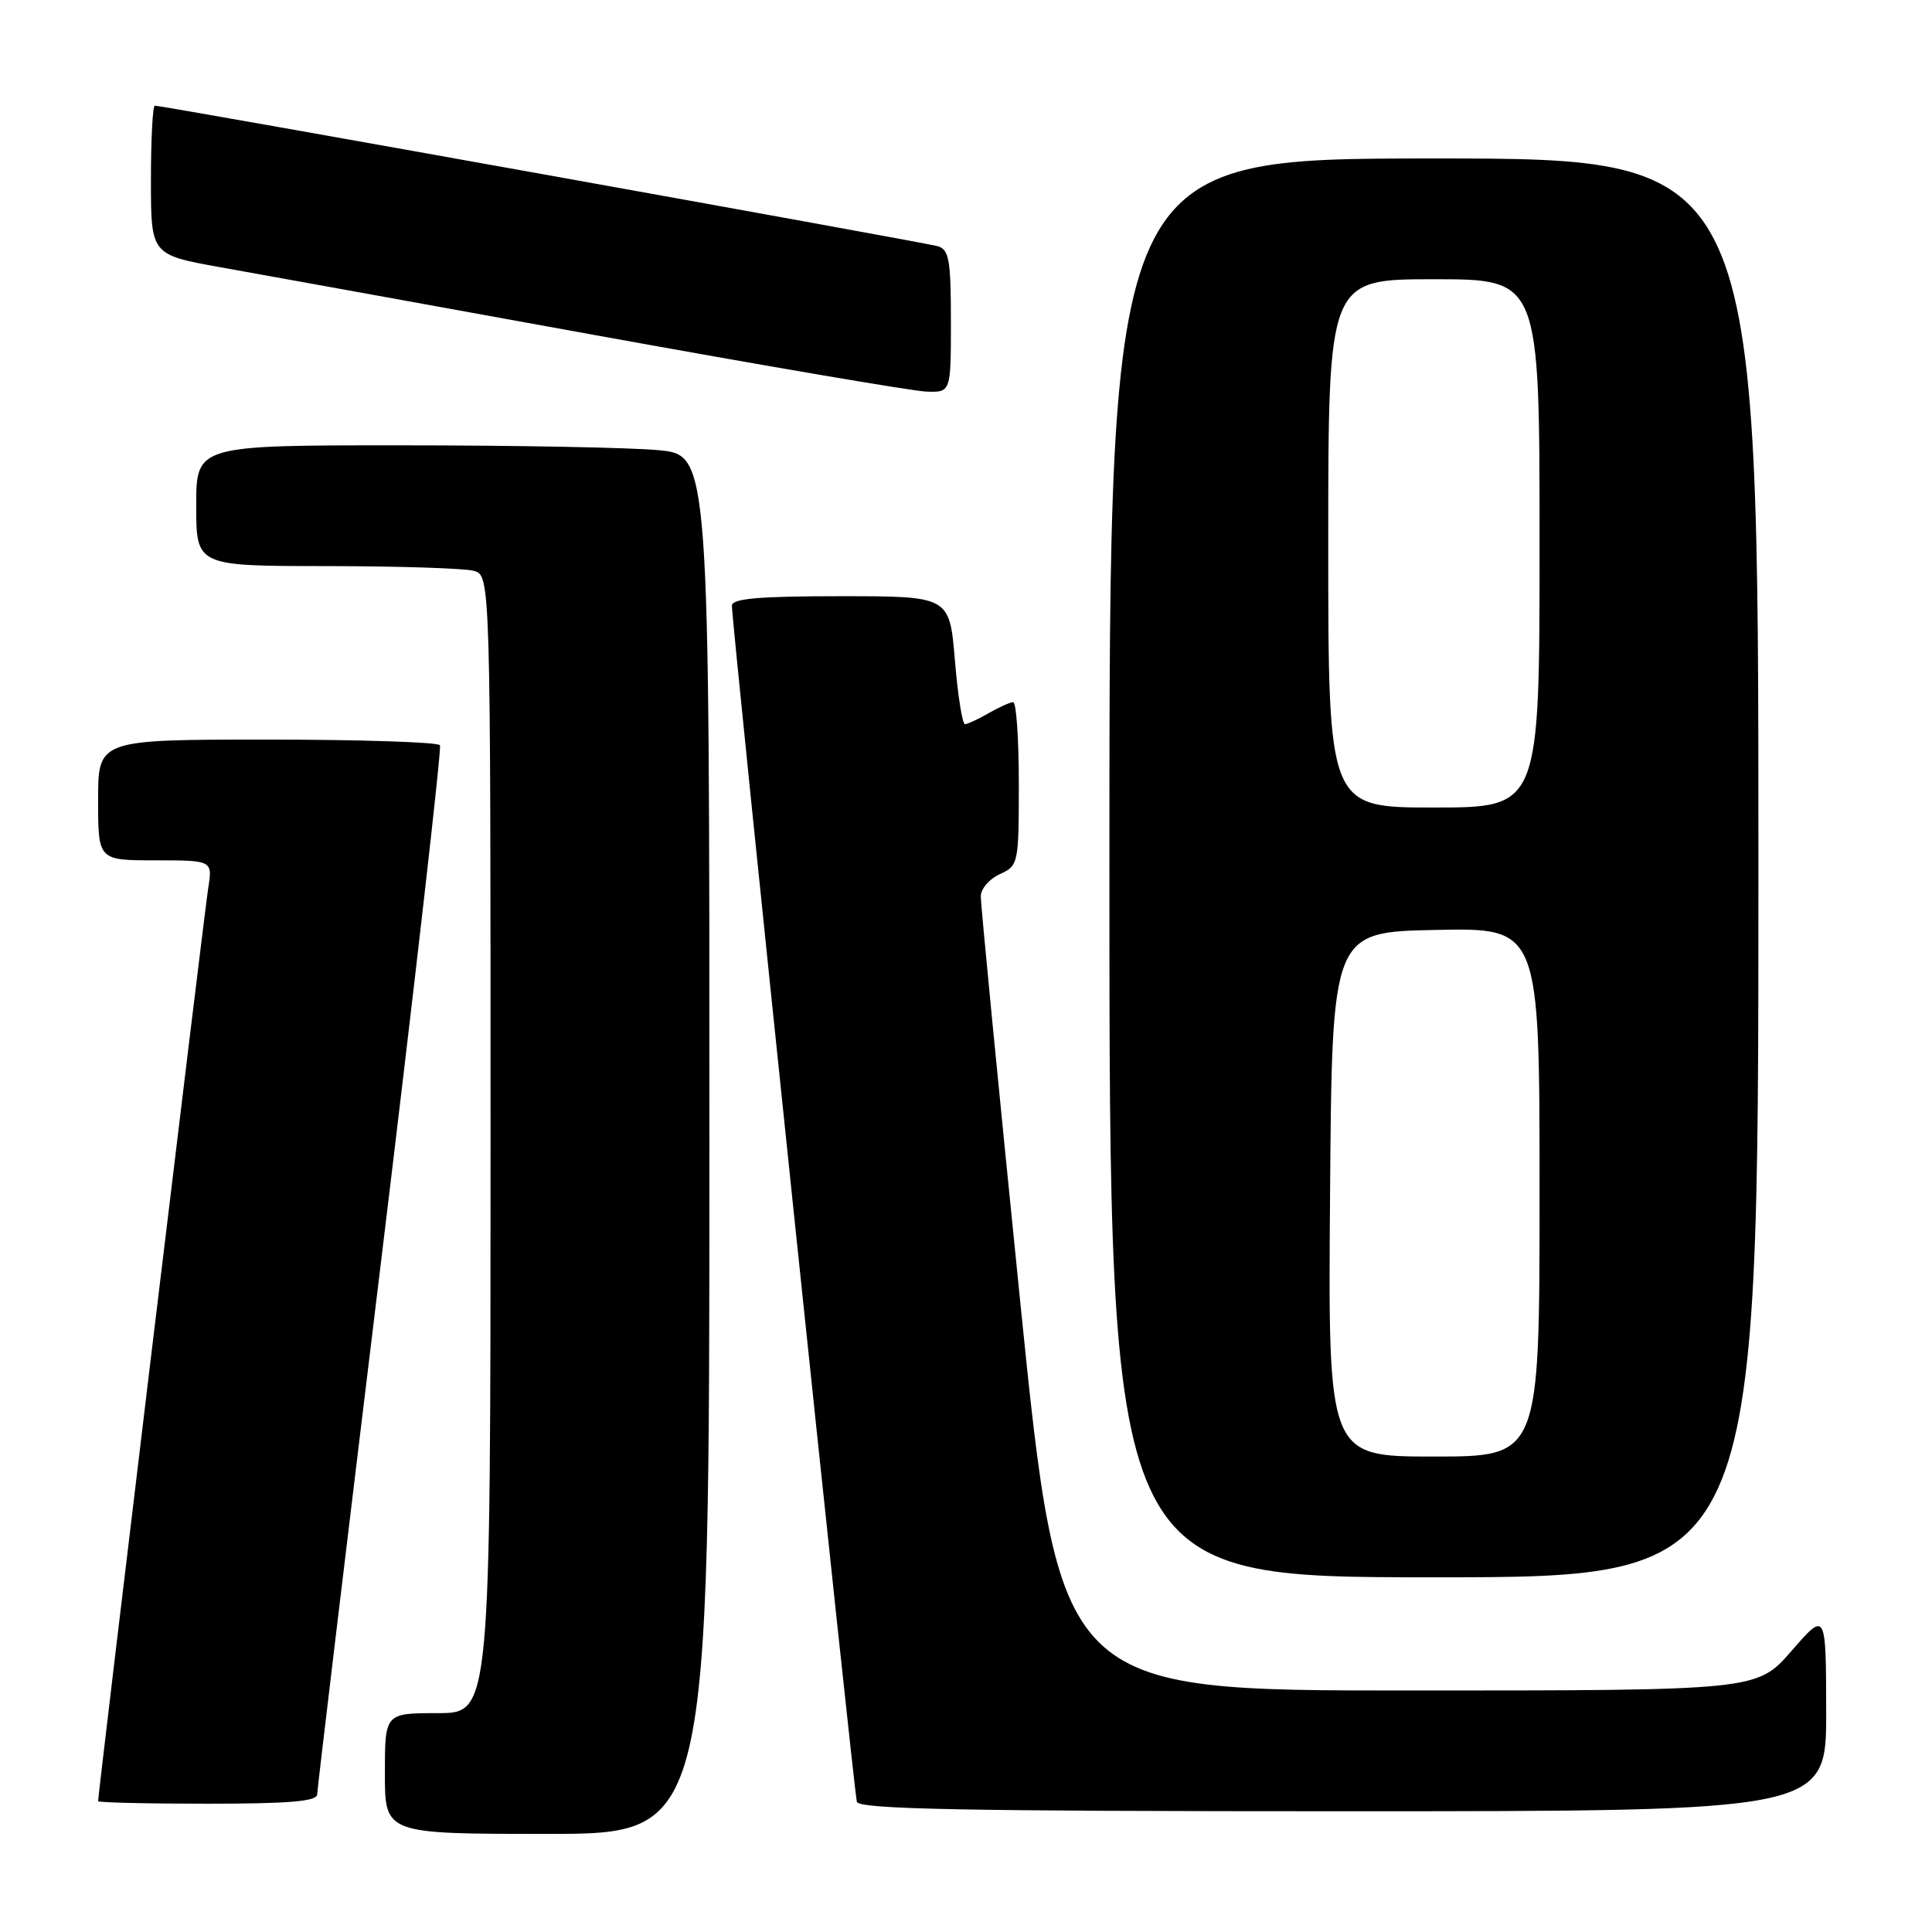 <?xml version="1.0" encoding="UTF-8" standalone="no"?>
<!DOCTYPE svg PUBLIC "-//W3C//DTD SVG 1.1//EN" "http://www.w3.org/Graphics/SVG/1.1/DTD/svg11.dtd" >
<svg xmlns="http://www.w3.org/2000/svg" xmlns:xlink="http://www.w3.org/1999/xlink" version="1.1" viewBox="0 0 256 256">
 <g >
 <path fill="currentColor"
d=" M 94.00 151.64 C 94.00 60.29 94.00 60.29 87.25 59.65 C 83.54 59.30 68.24 59.01 53.25 59.01 C 26.00 59.00 26.00 59.00 26.00 67.00 C 26.00 75.00 26.00 75.00 43.25 75.01 C 52.74 75.02 61.51 75.30 62.75 75.63 C 65.00 76.23 65.00 76.23 65.00 151.62 C 65.00 227.00 65.00 227.00 58.00 227.00 C 51.00 227.00 51.00 227.00 51.00 235.00 C 51.00 243.00 51.00 243.00 72.50 243.00 C 94.00 243.00 94.00 243.00 94.00 151.64 Z  M 241.98 226.75 C 241.95 213.50 241.95 213.50 237.39 218.75 C 232.82 224.00 232.82 224.00 186.62 224.00 C 140.41 224.00 140.41 224.00 135.16 172.25 C 132.28 143.79 129.93 119.70 129.96 118.73 C 129.98 117.75 131.12 116.44 132.50 115.82 C 134.94 114.71 135.00 114.43 135.00 103.84 C 135.00 97.88 134.66 93.02 134.25 93.04 C 133.84 93.05 132.38 93.71 131.00 94.50 C 129.62 95.29 128.22 95.95 127.87 95.96 C 127.52 95.98 126.92 92.18 126.53 87.50 C 125.82 79.00 125.82 79.00 111.41 79.00 C 100.56 79.00 97.00 79.31 96.98 80.25 C 96.95 82.54 113.14 237.48 113.54 238.75 C 113.85 239.73 127.62 240.00 177.97 240.00 C 242.00 240.00 242.00 240.00 241.98 226.75 Z  M 42.03 237.75 C 42.04 237.06 45.81 205.68 50.39 168.00 C 54.97 130.32 58.53 99.16 58.30 98.75 C 58.07 98.34 47.78 98.00 35.44 98.00 C 13.00 98.00 13.00 98.00 13.00 106.00 C 13.00 114.00 13.00 114.00 20.59 114.00 C 28.18 114.00 28.18 114.00 27.58 117.75 C 27.08 120.91 13.00 237.65 13.00 238.66 C 13.00 238.85 19.52 239.00 27.50 239.00 C 38.42 239.00 42.01 238.69 42.03 237.75 Z  M 233.00 115.00 C 233.00 21.00 233.00 21.00 190.00 21.00 C 147.00 21.00 147.00 21.00 147.00 115.00 C 147.00 209.00 147.00 209.00 190.00 209.00 C 233.00 209.00 233.00 209.00 233.00 115.00 Z  M 126.00 42.57 C 126.00 34.45 125.76 33.06 124.25 32.62 C 122.58 32.13 21.60 14.00 20.52 14.00 C 20.23 14.00 20.00 18.45 20.00 23.88 C 20.00 33.76 20.00 33.76 29.25 35.42 C 34.34 36.33 56.73 40.38 79.00 44.43 C 101.28 48.47 120.96 51.83 122.75 51.89 C 126.00 52.00 126.00 52.00 126.00 42.57 Z  M 176.24 158.25 C 176.50 123.50 176.50 123.50 190.25 123.22 C 204.00 122.94 204.00 122.94 204.00 157.97 C 204.00 193.00 204.00 193.00 189.99 193.00 C 175.97 193.00 175.97 193.00 176.24 158.25 Z  M 176.00 72.00 C 176.00 37.00 176.00 37.00 190.00 37.00 C 204.00 37.00 204.00 37.00 204.00 72.00 C 204.00 107.00 204.00 107.00 190.00 107.00 C 176.00 107.00 176.00 107.00 176.00 72.00 Z "/>
</g>
</svg>